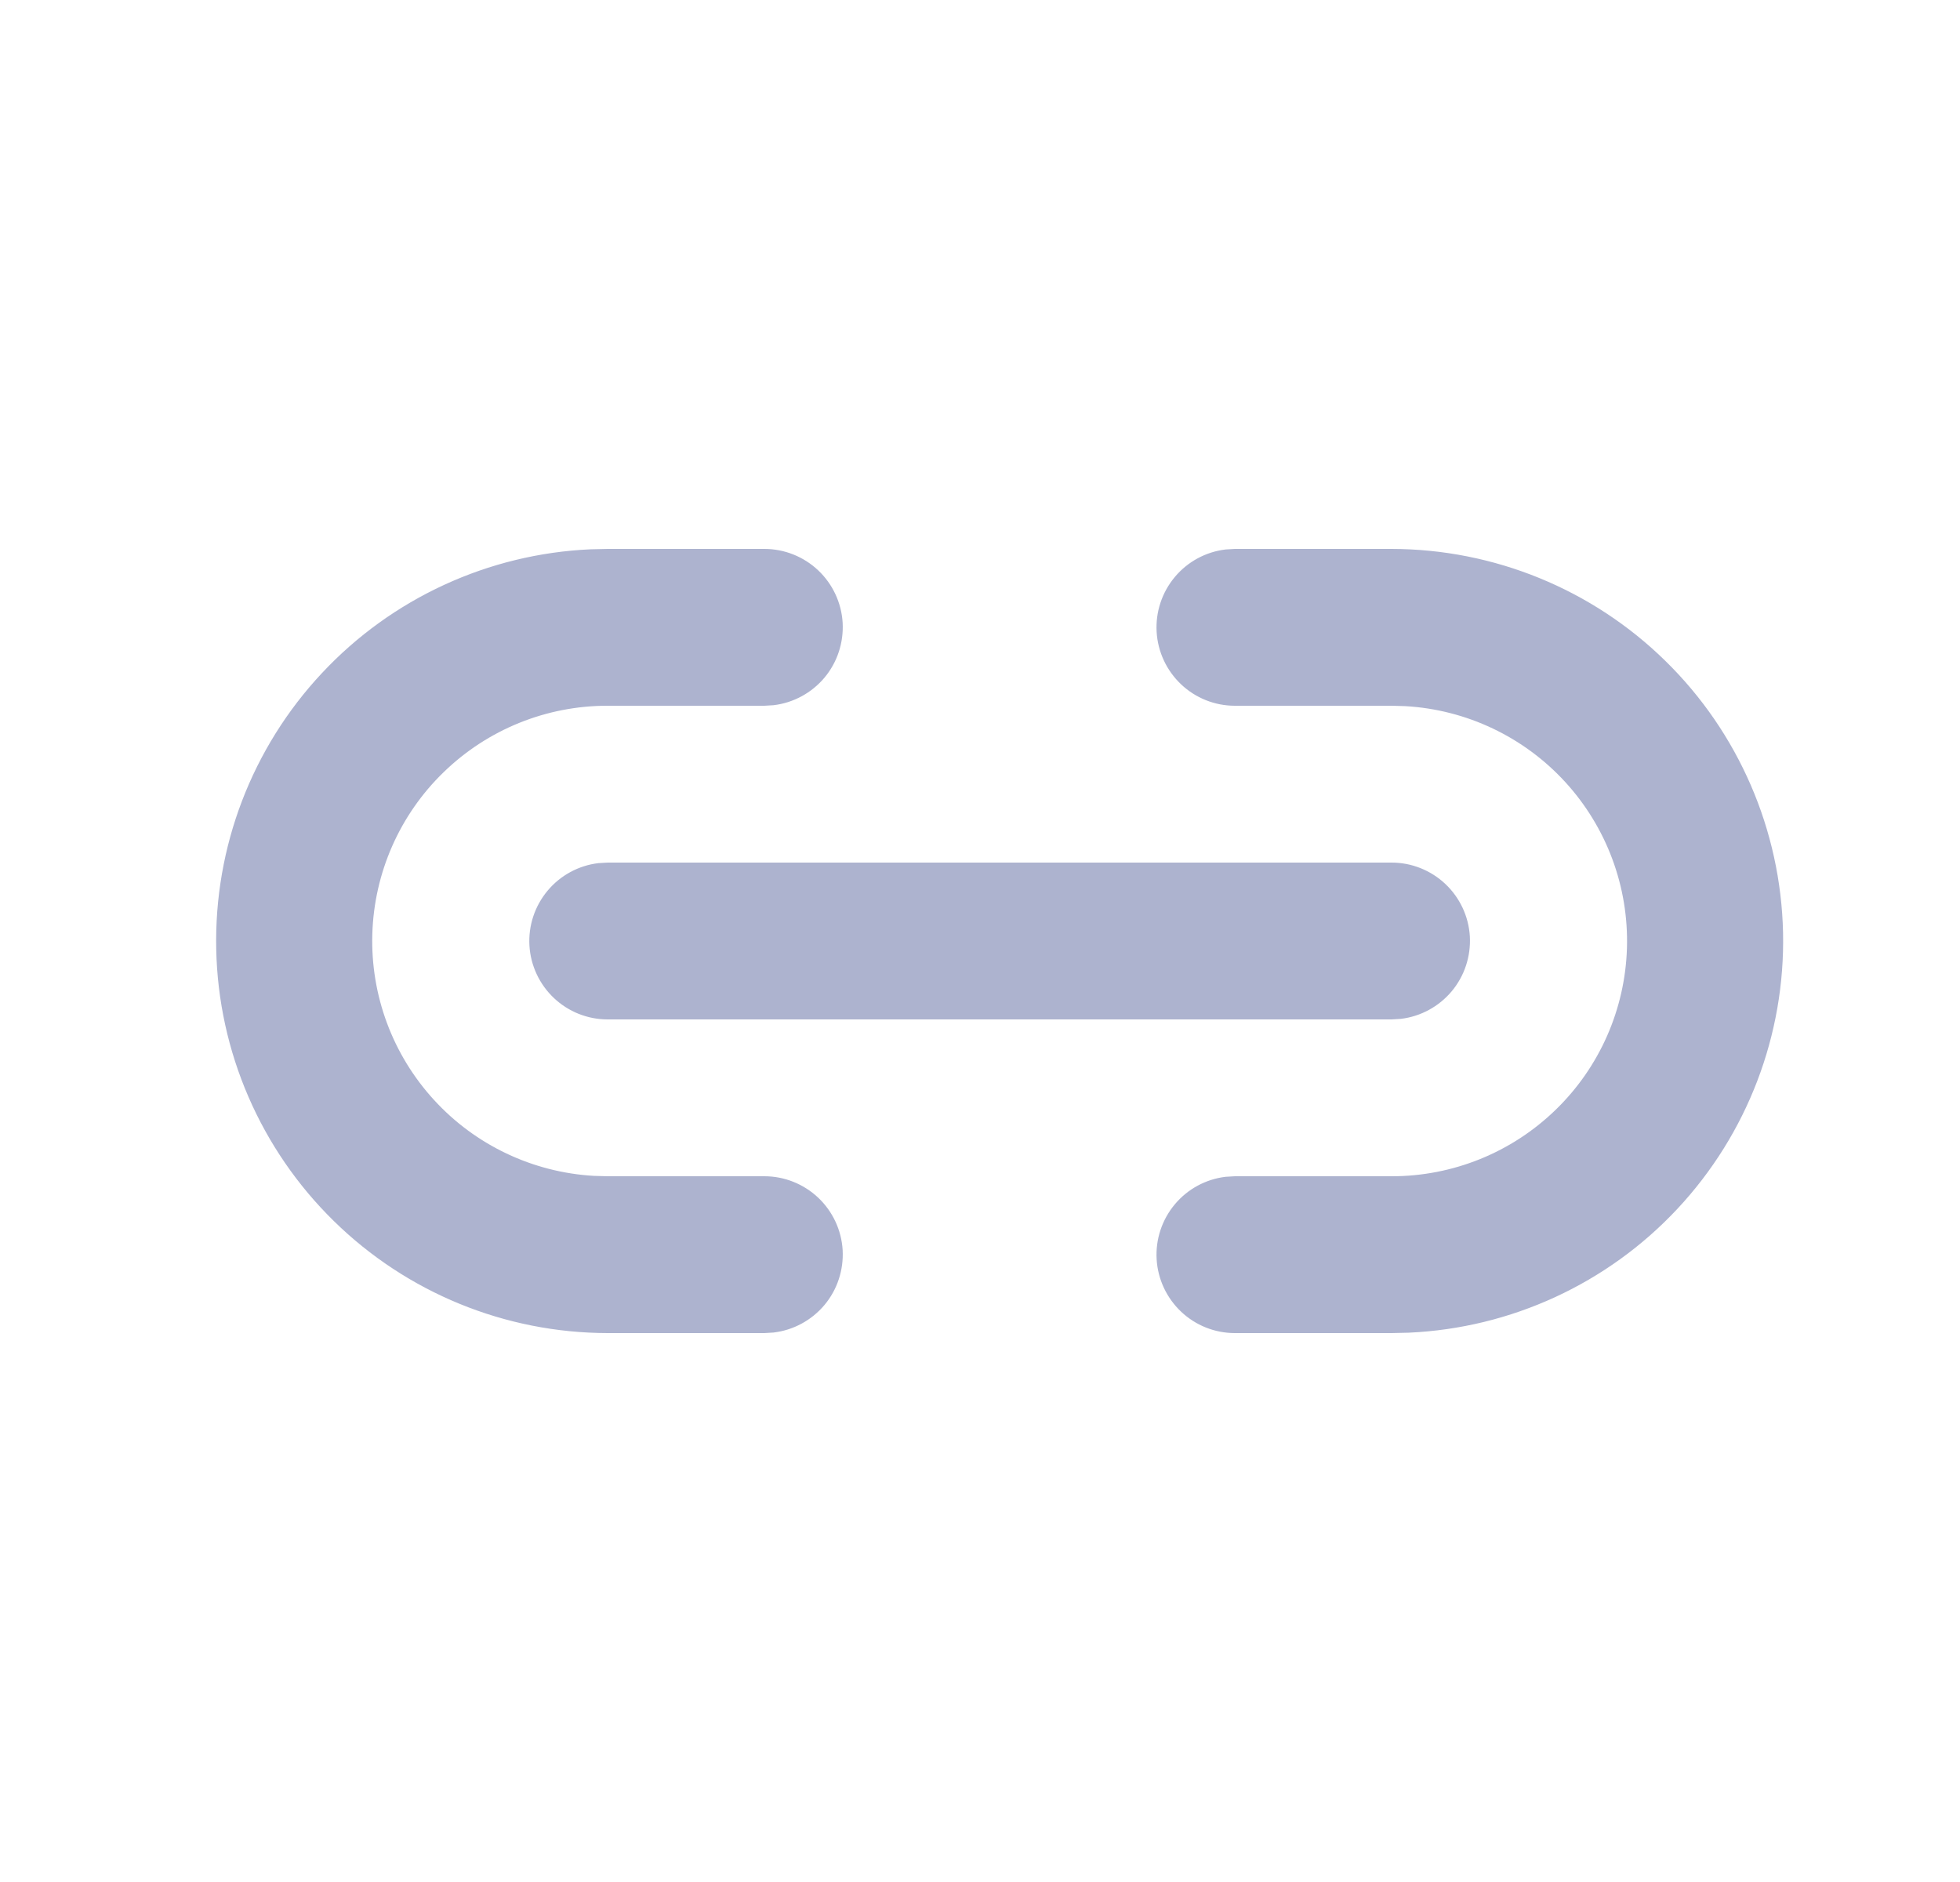 <svg width="25" height="24" viewBox="0 0 25 24" fill="none" xmlns="http://www.w3.org/2000/svg">
<path d="M9.75 7C10.005 7 10.25 7.098 10.436 7.273C10.621 7.448 10.733 7.687 10.748 7.941C10.762 8.196 10.68 8.446 10.516 8.642C10.352 8.837 10.12 8.963 9.867 8.993L9.75 9H7.75C6.969 8.999 6.219 9.303 5.659 9.847C5.098 10.39 4.772 11.131 4.749 11.912C4.726 12.693 5.008 13.451 5.536 14.027C6.063 14.603 6.795 14.95 7.574 14.995L7.75 15H9.75C10.005 15 10.25 15.098 10.436 15.273C10.621 15.448 10.733 15.687 10.748 15.941C10.762 16.196 10.68 16.446 10.516 16.642C10.352 16.837 10.12 16.963 9.867 16.993L9.75 17H7.75C6.444 16.998 5.191 16.486 4.258 15.571C3.325 14.657 2.786 13.414 2.758 12.108C2.73 10.803 3.213 9.538 4.106 8.584C4.998 7.63 6.229 7.063 7.533 7.005L7.75 7H9.75ZM17.75 7C19.056 7.002 20.31 7.514 21.243 8.429C22.176 9.343 22.714 10.586 22.743 11.892C22.771 13.197 22.287 14.462 21.395 15.416C20.503 16.37 19.272 16.937 17.967 16.995L17.75 17H15.75C15.495 17 15.25 16.902 15.065 16.727C14.88 16.552 14.768 16.313 14.753 16.059C14.738 15.804 14.821 15.554 14.985 15.358C15.148 15.163 15.38 15.037 15.633 15.007L15.75 15H17.75C18.531 15.001 19.282 14.697 19.842 14.153C20.403 13.61 20.729 12.869 20.752 12.088C20.775 11.307 20.492 10.549 19.965 9.973C19.437 9.397 18.706 9.05 17.926 9.005L17.75 9H15.75C15.495 9 15.25 8.902 15.065 8.727C14.88 8.552 14.768 8.313 14.753 8.059C14.738 7.804 14.821 7.554 14.985 7.358C15.148 7.163 15.38 7.037 15.633 7.007L15.75 7H17.75ZM7.75 11H17.75C18.005 11 18.25 11.098 18.436 11.273C18.621 11.448 18.733 11.687 18.748 11.941C18.762 12.196 18.68 12.446 18.516 12.642C18.352 12.837 18.12 12.963 17.867 12.993L17.75 13H7.75C7.495 13 7.25 12.902 7.065 12.727C6.88 12.552 6.768 12.313 6.753 12.059C6.738 11.804 6.821 11.554 6.985 11.358C7.148 11.163 7.38 11.037 7.633 11.007L7.75 11H17.75H7.75Z" fill="#ADB3CF"/>
</svg>
